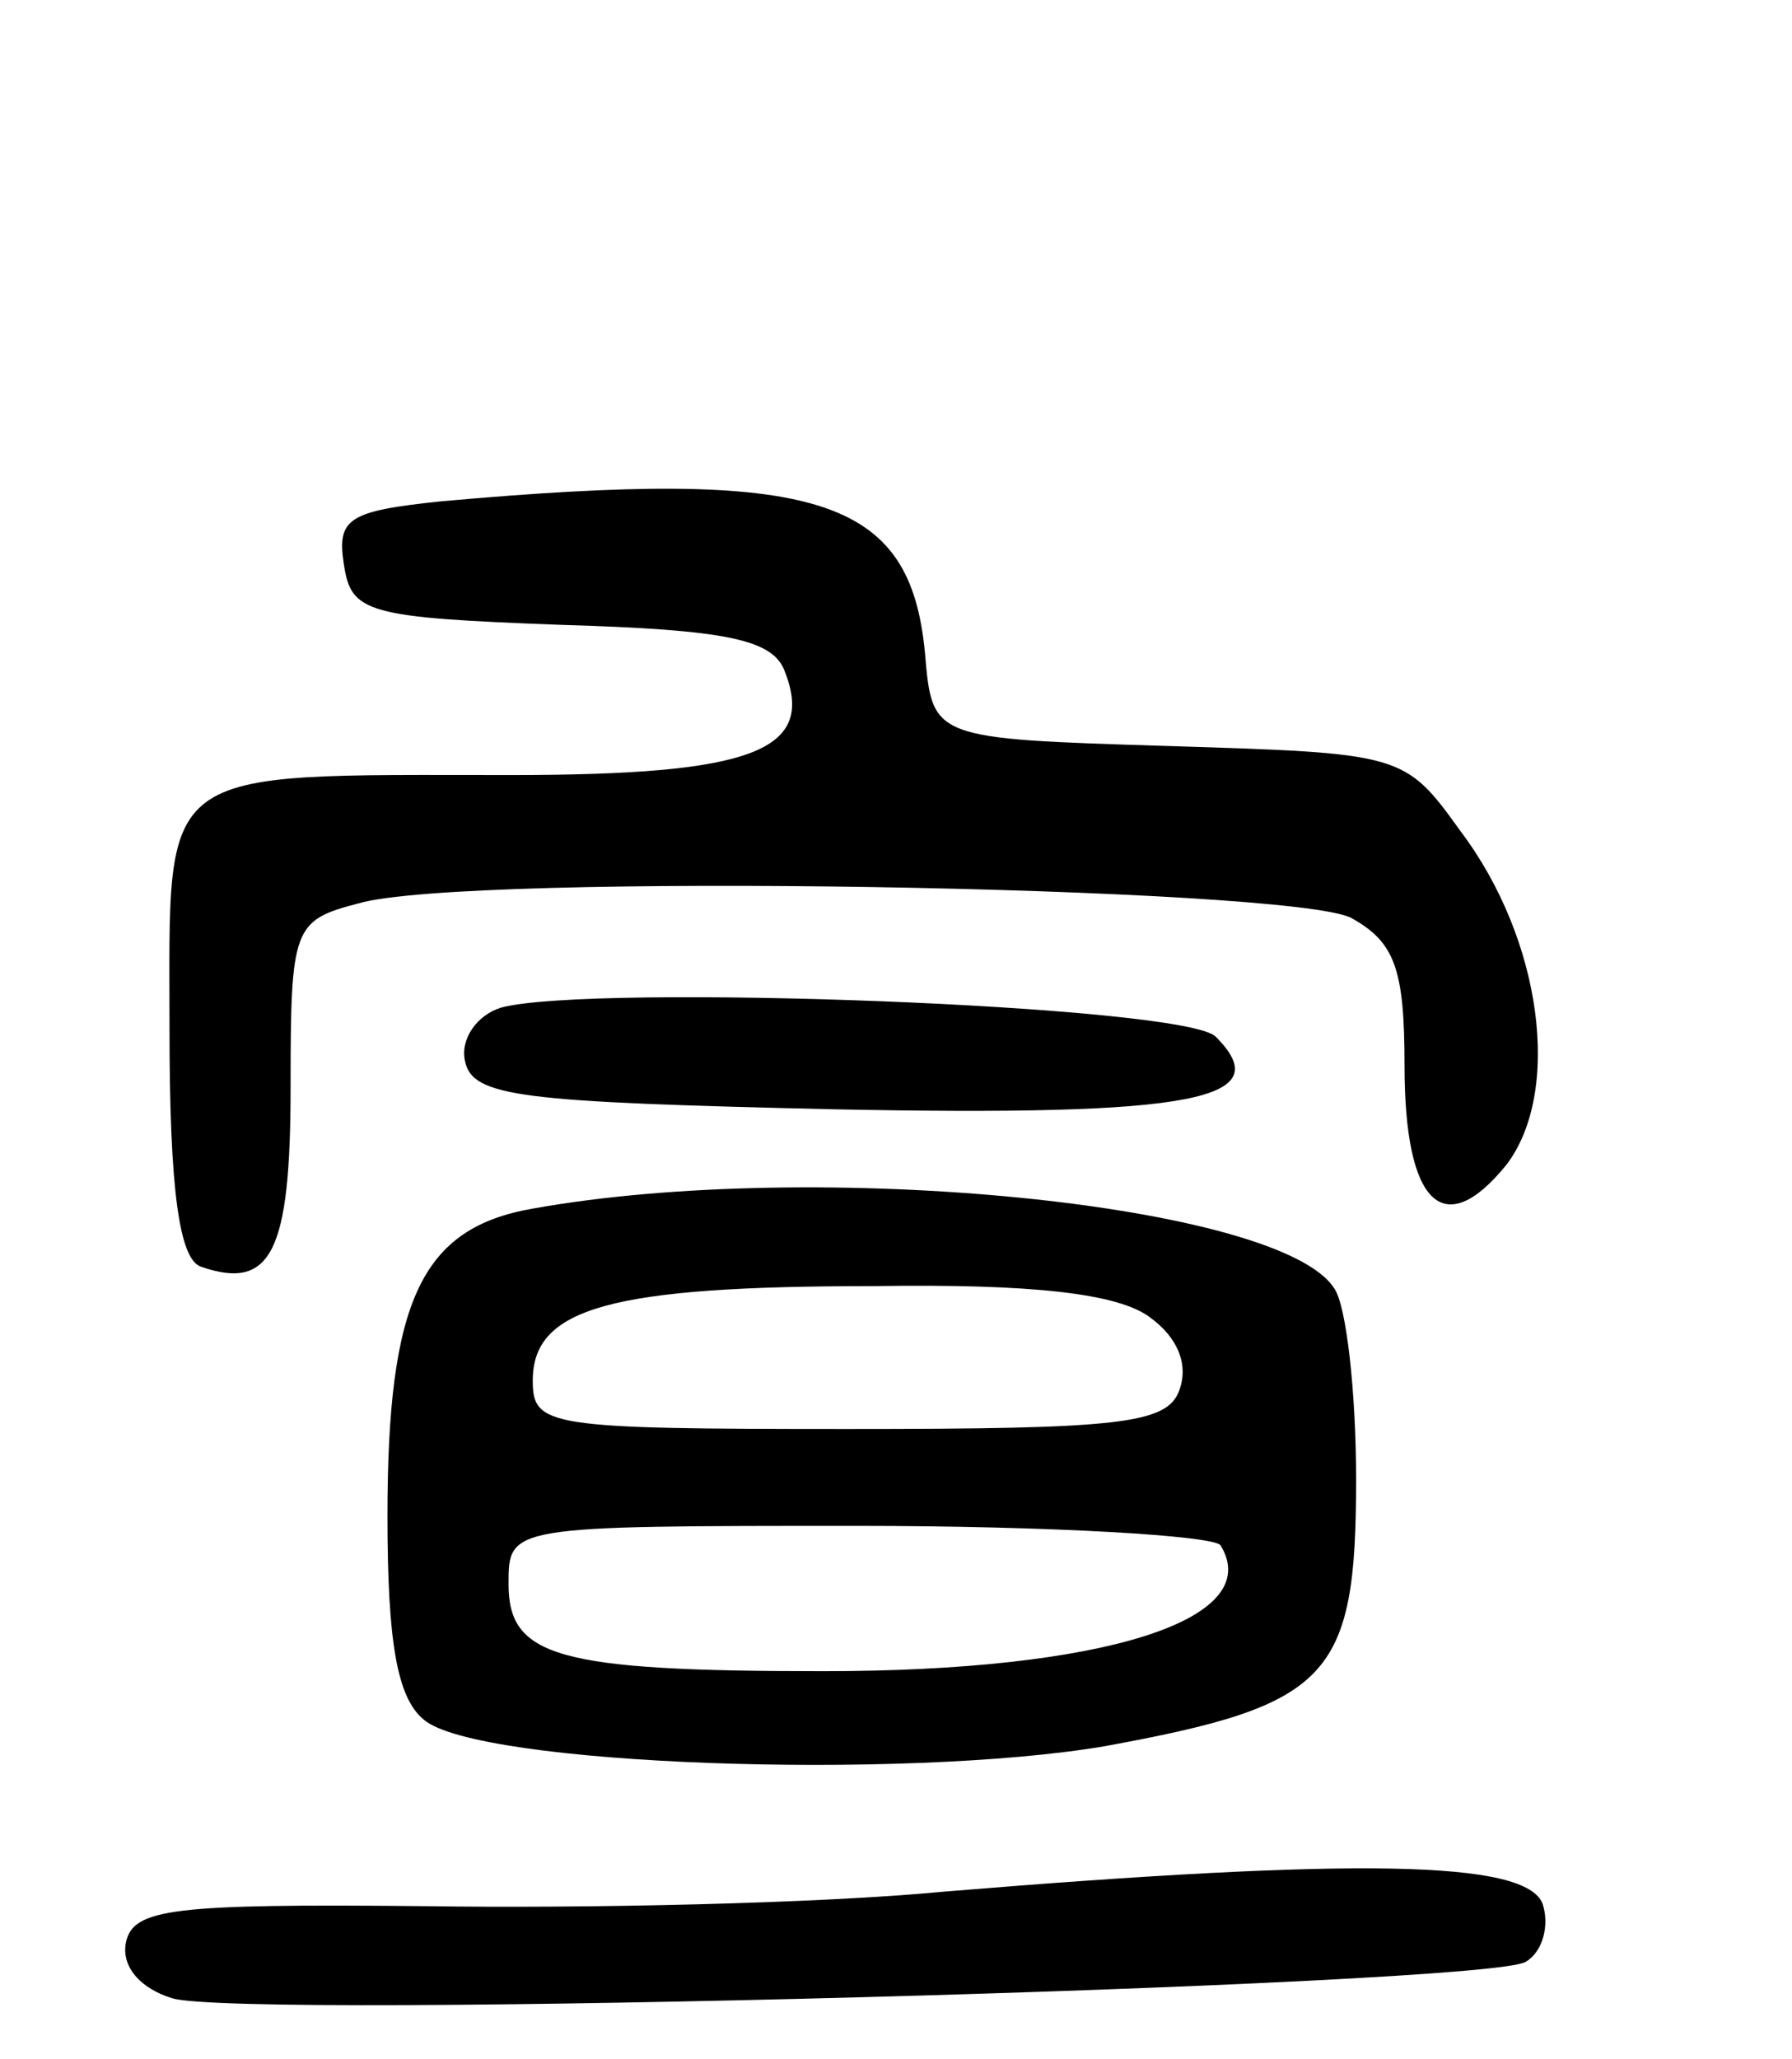 <svg version="1.0" xmlns="http://www.w3.org/2000/svg"
 width="74pt" height="85pt" viewBox="0 0 74 85"
 preserveAspectRatio="xMidYMid meet">
<g transform="translate(0,85) scale(0.1,-0.1)"
fill="#000000" stroke="none">
<path d="M182 643 c-38 -4 -43 -7 -40 -26 3 -20 9 -22 90 -25 68 -2 87 -6 92
-19 13 -33 -13 -43 -113 -43 -148 0 -141 5 -141 -105 0 -66 4 -95 13 -98 29
-10 37 6 37 74 0 66 1 69 28 76 44 13 385 7 410 -6 18 -10 22 -21 22 -61 0
-57 16 -73 42 -41 23 30 15 93 -19 138 -23 32 -24 32 -121 35 -97 3 -97 3
-100 38 -6 65 -44 77 -200 63z"/>
<path d="M207 434 c-10 -3 -17 -13 -15 -22 3 -15 23 -17 152 -20 150 -3 184 4
158 30 -13 13 -258 22 -295 12z"/>
<path d="M220 351 c-46 -8 -60 -38 -60 -127 0 -52 4 -75 15 -84 22 -19 198
-25 281 -11 93 17 104 28 104 110 0 36 -4 72 -9 79 -22 35 -214 54 -331 33z
m255 -45 c11 -8 16 -19 12 -30 -5 -14 -25 -16 -137 -16 -124 0 -130 1 -130 20
0 30 32 39 141 39 65 1 101 -3 114 -13z m29 -94 c19 -31 -49 -52 -164 -52
-110 0 -130 6 -130 36 0 24 0 24 144 24 80 0 147 -4 150 -8z"/>
<path d="M390 69 c-52 -5 -149 -7 -215 -6 -104 1 -120 -1 -123 -15 -2 -10 6
-19 19 -23 28 -9 543 5 559 15 7 4 10 15 7 24 -7 18 -77 19 -247 5z"/>
</g>
</svg>
